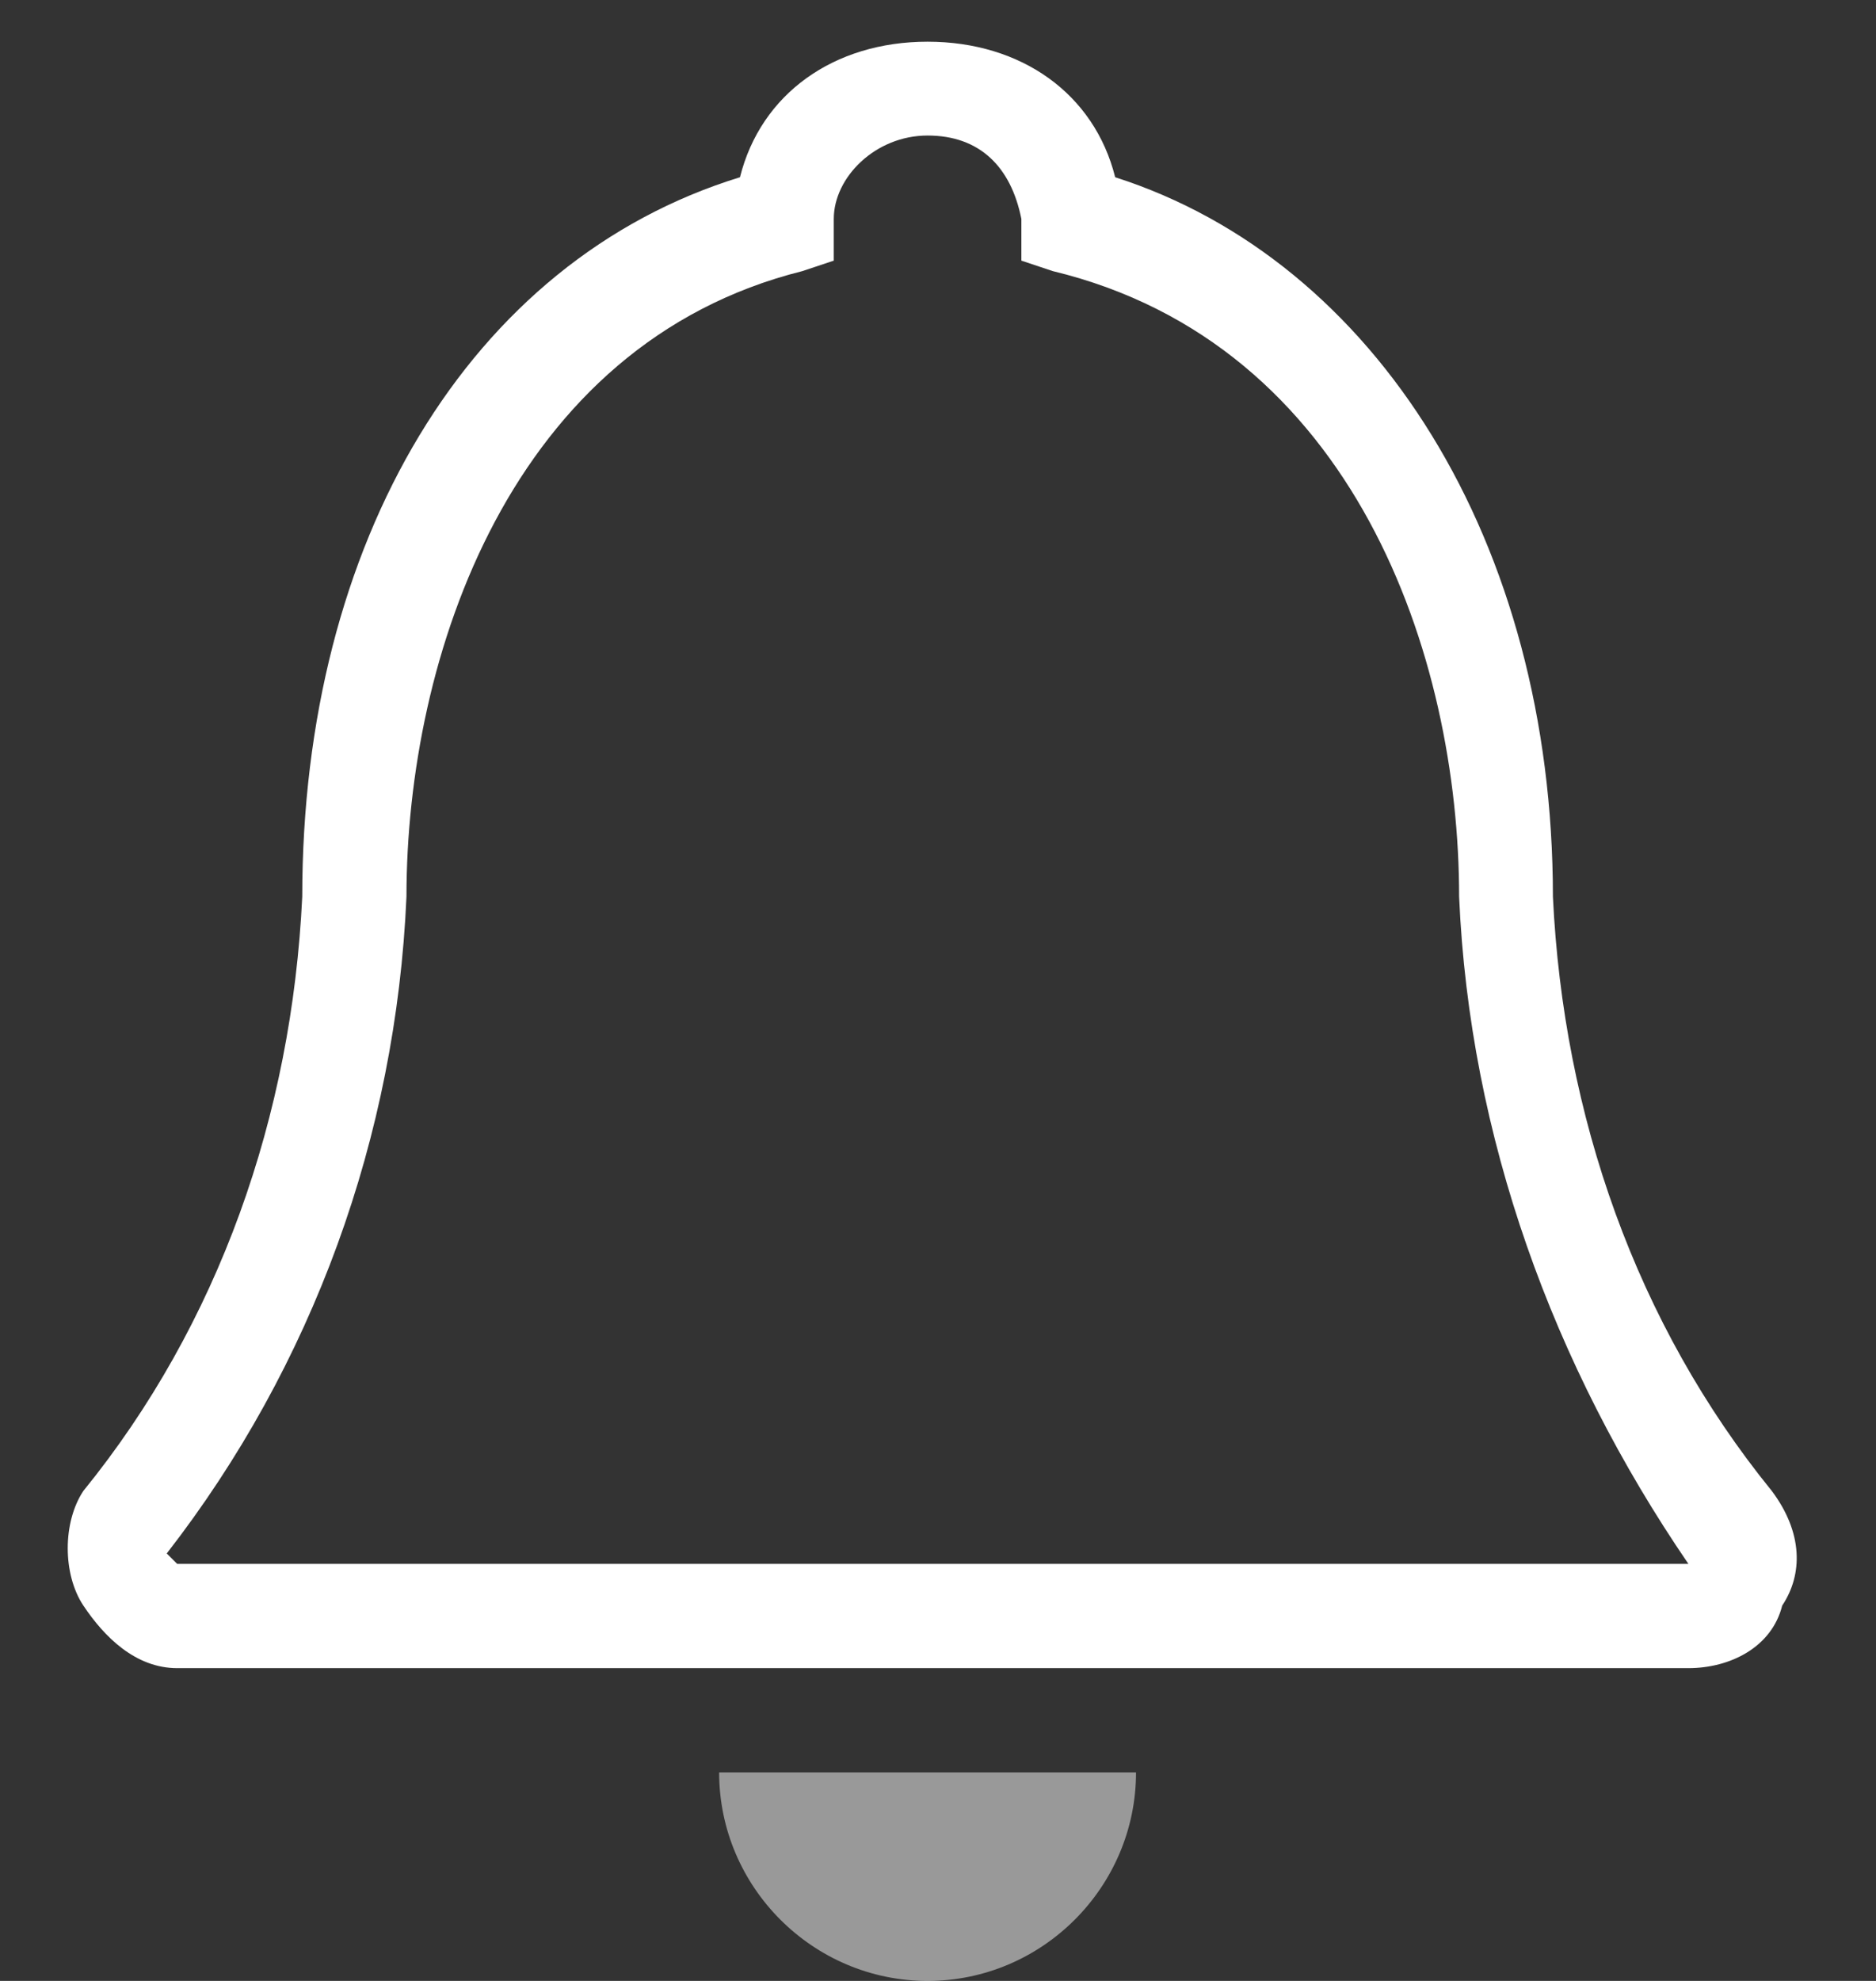 <?xml version="1.0" encoding="utf-8"?>
<!-- Generator: Adobe Illustrator 21.1.0, SVG Export Plug-In . SVG Version: 6.00 Build 0)  -->
<svg version="1.1" id="Layer_1" xmlns="http://www.w3.org/2000/svg" xmlns:xlink="http://www.w3.org/1999/xlink" x="0px" y="0px"
	 viewBox="0 0 18 19" style="enable-background:new 0 0 18 19;" xml:space="preserve">
<rect x="0" y="0" width="18" height="19" fill="#333333" stroke="none"/>
<style type="text/css">
	.st0{fill:#FFFFFF;}
	.st1{opacity:0.5;fill:#FFFFFF;}
</style>
<title>Group 9</title>
<desc>Created with Sketch.</desc>
<g>
	<path class="st0" d="M17,14.3c-1.3-1.6-2-3.6-2.1-5.7c0-3.4-1.7-6.1-4.2-6.9c-0.2-0.8-0.9-1.3-1.8-1.3S7.3,0.9,7.1,1.7
		C4.5,2.5,2.9,5.2,2.9,8.6c-0.1,2.1-0.8,4.1-2.1,5.7c-0.2,0.3-0.2,0.8,0,1.1S1.3,16,1.7,16h14.5c0.4,0,0.8-0.2,0.9-0.6
		C17.3,15.1,17.3,14.7,17,14.3z M16.2,15H1.7l-0.1-0.1c1.4-1.8,2.2-4,2.3-6.3c0-2.3,1-5.3,3.8-6l0.3-0.1l0-0.4
		c0-0.4,0.4-0.8,0.9-0.8s0.8,0.3,0.9,0.8l0,0.4l0.3,0.1C13,3.3,14,6.3,14,8.6v0C14.1,10.9,14.9,13.1,16.2,15l0.5-0.4L16.2,15z"/>
	<path class="st1" d="M8.9,19c1.1,0,2-0.9,2-2h-4C6.9,18.1,7.8,19,8.9,19z"/>
</g>
</svg>
